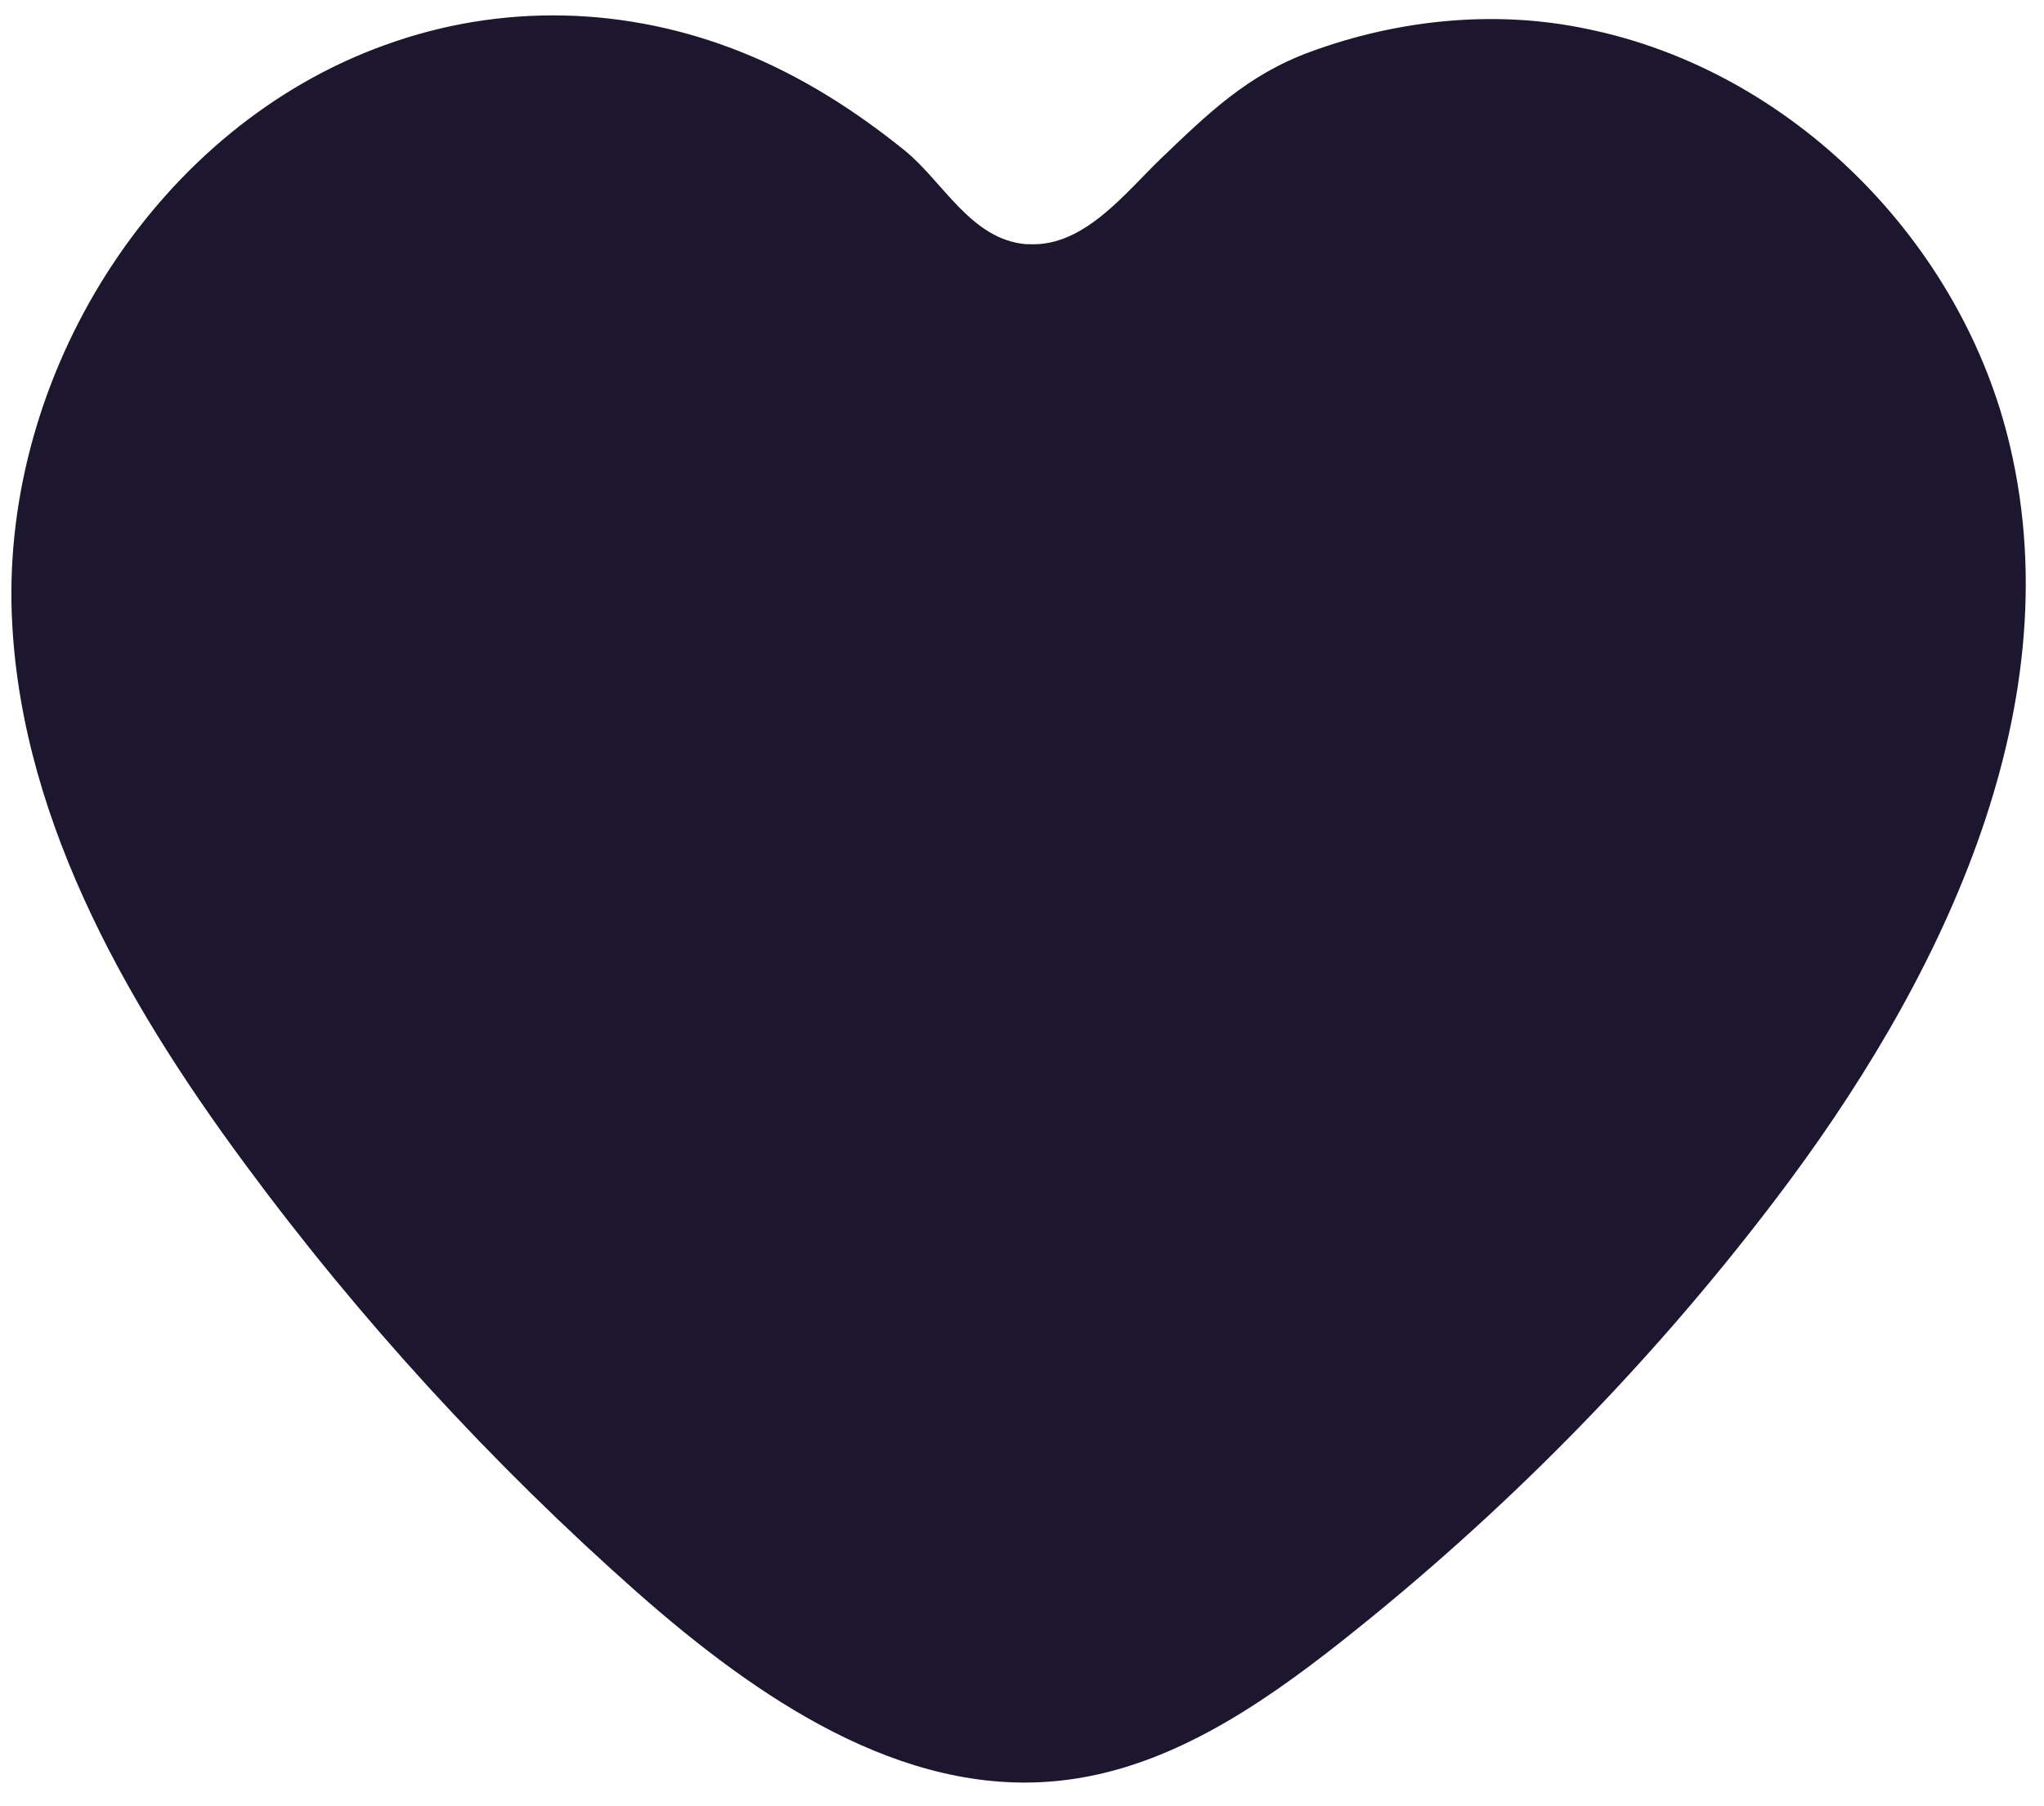 <?xml version="1.0" encoding="utf-8"?>
<!-- Generator: Adobe Illustrator 28.0.0, SVG Export Plug-In . SVG Version: 6.00 Build 0)  -->
<svg version="1.1" id="Layer_12" xmlns="http://www.w3.org/2000/svg" xmlns:xlink="http://www.w3.org/1999/xlink" x="0px" y="0px"
	 viewBox="0 0 303 267.7" style="enable-background:new 0 0 303 267.7;" xml:space="preserve">
<style type="text/css">
	.st0{fill:#1C172F;}
</style>
<path class="st0" d="M152.1,36.2c0.2,0,0.3,0,0.5,0c8.1,0.4,14.2-7.6,19.5-12.7c6.9-6.6,12.8-12.4,22.1-15.8
	c13-4.8,27.5-6.3,41.1-3.4c30.4,6.2,55.7,31.7,62.7,62c9.2,39.4-10.6,79.8-35.1,111.9c-18.5,24.3-40.1,46.2-64,65.1
	c-12.4,9.8-26.2,19.1-42,20.7c-23.3,2.4-44.8-12.4-62.4-27.9c-21.6-19.1-41.2-40.5-58.3-63.7c-18.1-24.5-33.9-52.6-34.5-83
	C1.1,54,23.7,18.7,57,6.7c17.3-6.3,36-5.8,53.1,1.1c8.7,3.5,16.7,8.6,24,14.5C139.8,26.9,143.9,35.5,152.1,36.2L152.1,36.2z"/>
</svg>
